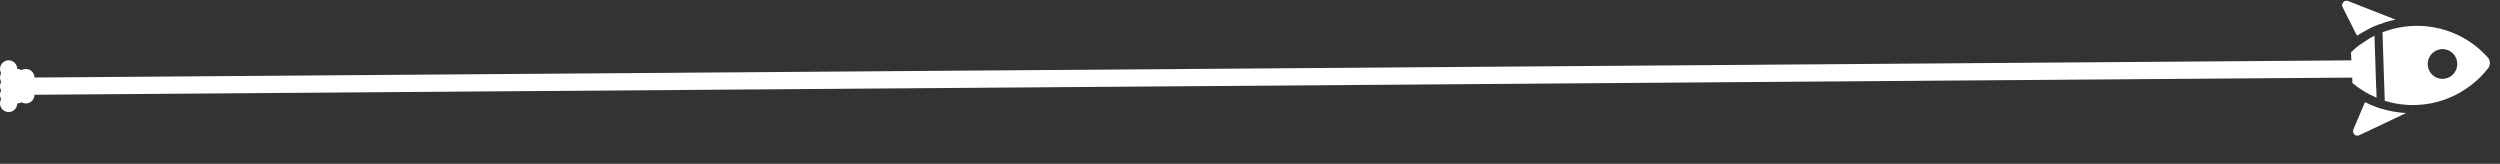 <svg width="290" height="19" viewBox="0 0 290 19" fill="none" xmlns="http://www.w3.org/2000/svg">
<rect x="0" y="0" width="290" height="19" fill="#333333" stroke="none"/>
<path d="M2.993 10L272.993 8" stroke="white" stroke-width="2" stroke-linecap="round"/>
<path d="M277.03 12.819L276.198 12.602C275.832 12.485 275.489 12.372 275.165 12.226L275.095 12.213C275.019 12.162 274.951 12.137 274.874 12.098C274.695 12.016 274.516 11.934 274.338 11.851L272.994 15.018C272.814 15.461 273.254 15.897 273.682 15.684L279.095 13.119L279.036 13.108C278.353 13.066 277.681 12.965 277.018 12.816L277.03 12.819Z" fill="white"/>
<path d="M271.743 0.831L273.316 3.957C273.352 4.025 273.402 4.083 273.454 4.129C273.677 3.976 273.909 3.836 274.153 3.698C274.153 3.698 274.153 3.698 274.167 3.689C274.726 3.354 275.273 3.09 275.885 2.862L276.688 2.585C277.075 2.462 277.48 2.367 277.872 2.282C277.849 2.277 277.839 2.263 277.818 2.247C277.818 2.247 277.806 2.245 277.795 2.243L272.916 0.33C272.916 0.33 272.916 0.33 272.904 0.327L272.385 0.121C271.944 -0.047 271.53 0.412 271.741 0.843L271.743 0.831Z" fill="white"/>
<path d="M288.611 7.927C288.913 7.544 288.893 7.003 288.571 6.65C286.465 4.303 283.372 2.883 279.98 3.005C278.711 3.049 277.498 3.31 276.374 3.747L276.39 4.373L276.512 8.131L276.634 11.694C277.781 12.043 279.008 12.224 280.277 12.18C283.669 12.058 286.655 10.418 288.611 7.927ZM282.074 8.597C281.428 7.903 281.462 6.811 282.166 6.161C282.857 5.509 283.942 5.541 284.586 6.247C285.232 6.942 285.197 8.034 284.494 8.684C283.802 9.336 282.717 9.304 282.074 8.597Z" fill="white"/>
<path d="M275.638 10.275L275.439 4.146C275.239 4.243 275.048 4.354 274.86 4.453C274.684 4.554 274.54 4.674 274.375 4.778C274.292 4.835 274.196 4.891 274.113 4.948C273.946 5.064 273.769 5.165 273.6 5.292C273.29 5.527 272.998 5.79 272.716 6.067L272.885 9.639C273.725 10.333 274.671 10.912 275.683 11.334L275.652 10.266L275.638 10.275Z" fill="white"/>
<circle cx="2" cy="11" r="1" fill="white"/>
<circle cx="1" cy="10" r="1" fill="white"/>
<circle cx="2" cy="9" r="1" fill="white"/>
<circle cx="1" cy="8" r="1" fill="white"/>
<circle cx="1" cy="9" r="1" fill="white"/>
<circle cx="1" cy="11" r="1" fill="white"/>
<circle cx="1" cy="12" r="1" fill="white"/>
<circle cx="3" cy="11" r="1" fill="white"/>
<circle cx="3" cy="9" r="1" fill="white"/>
</svg>
